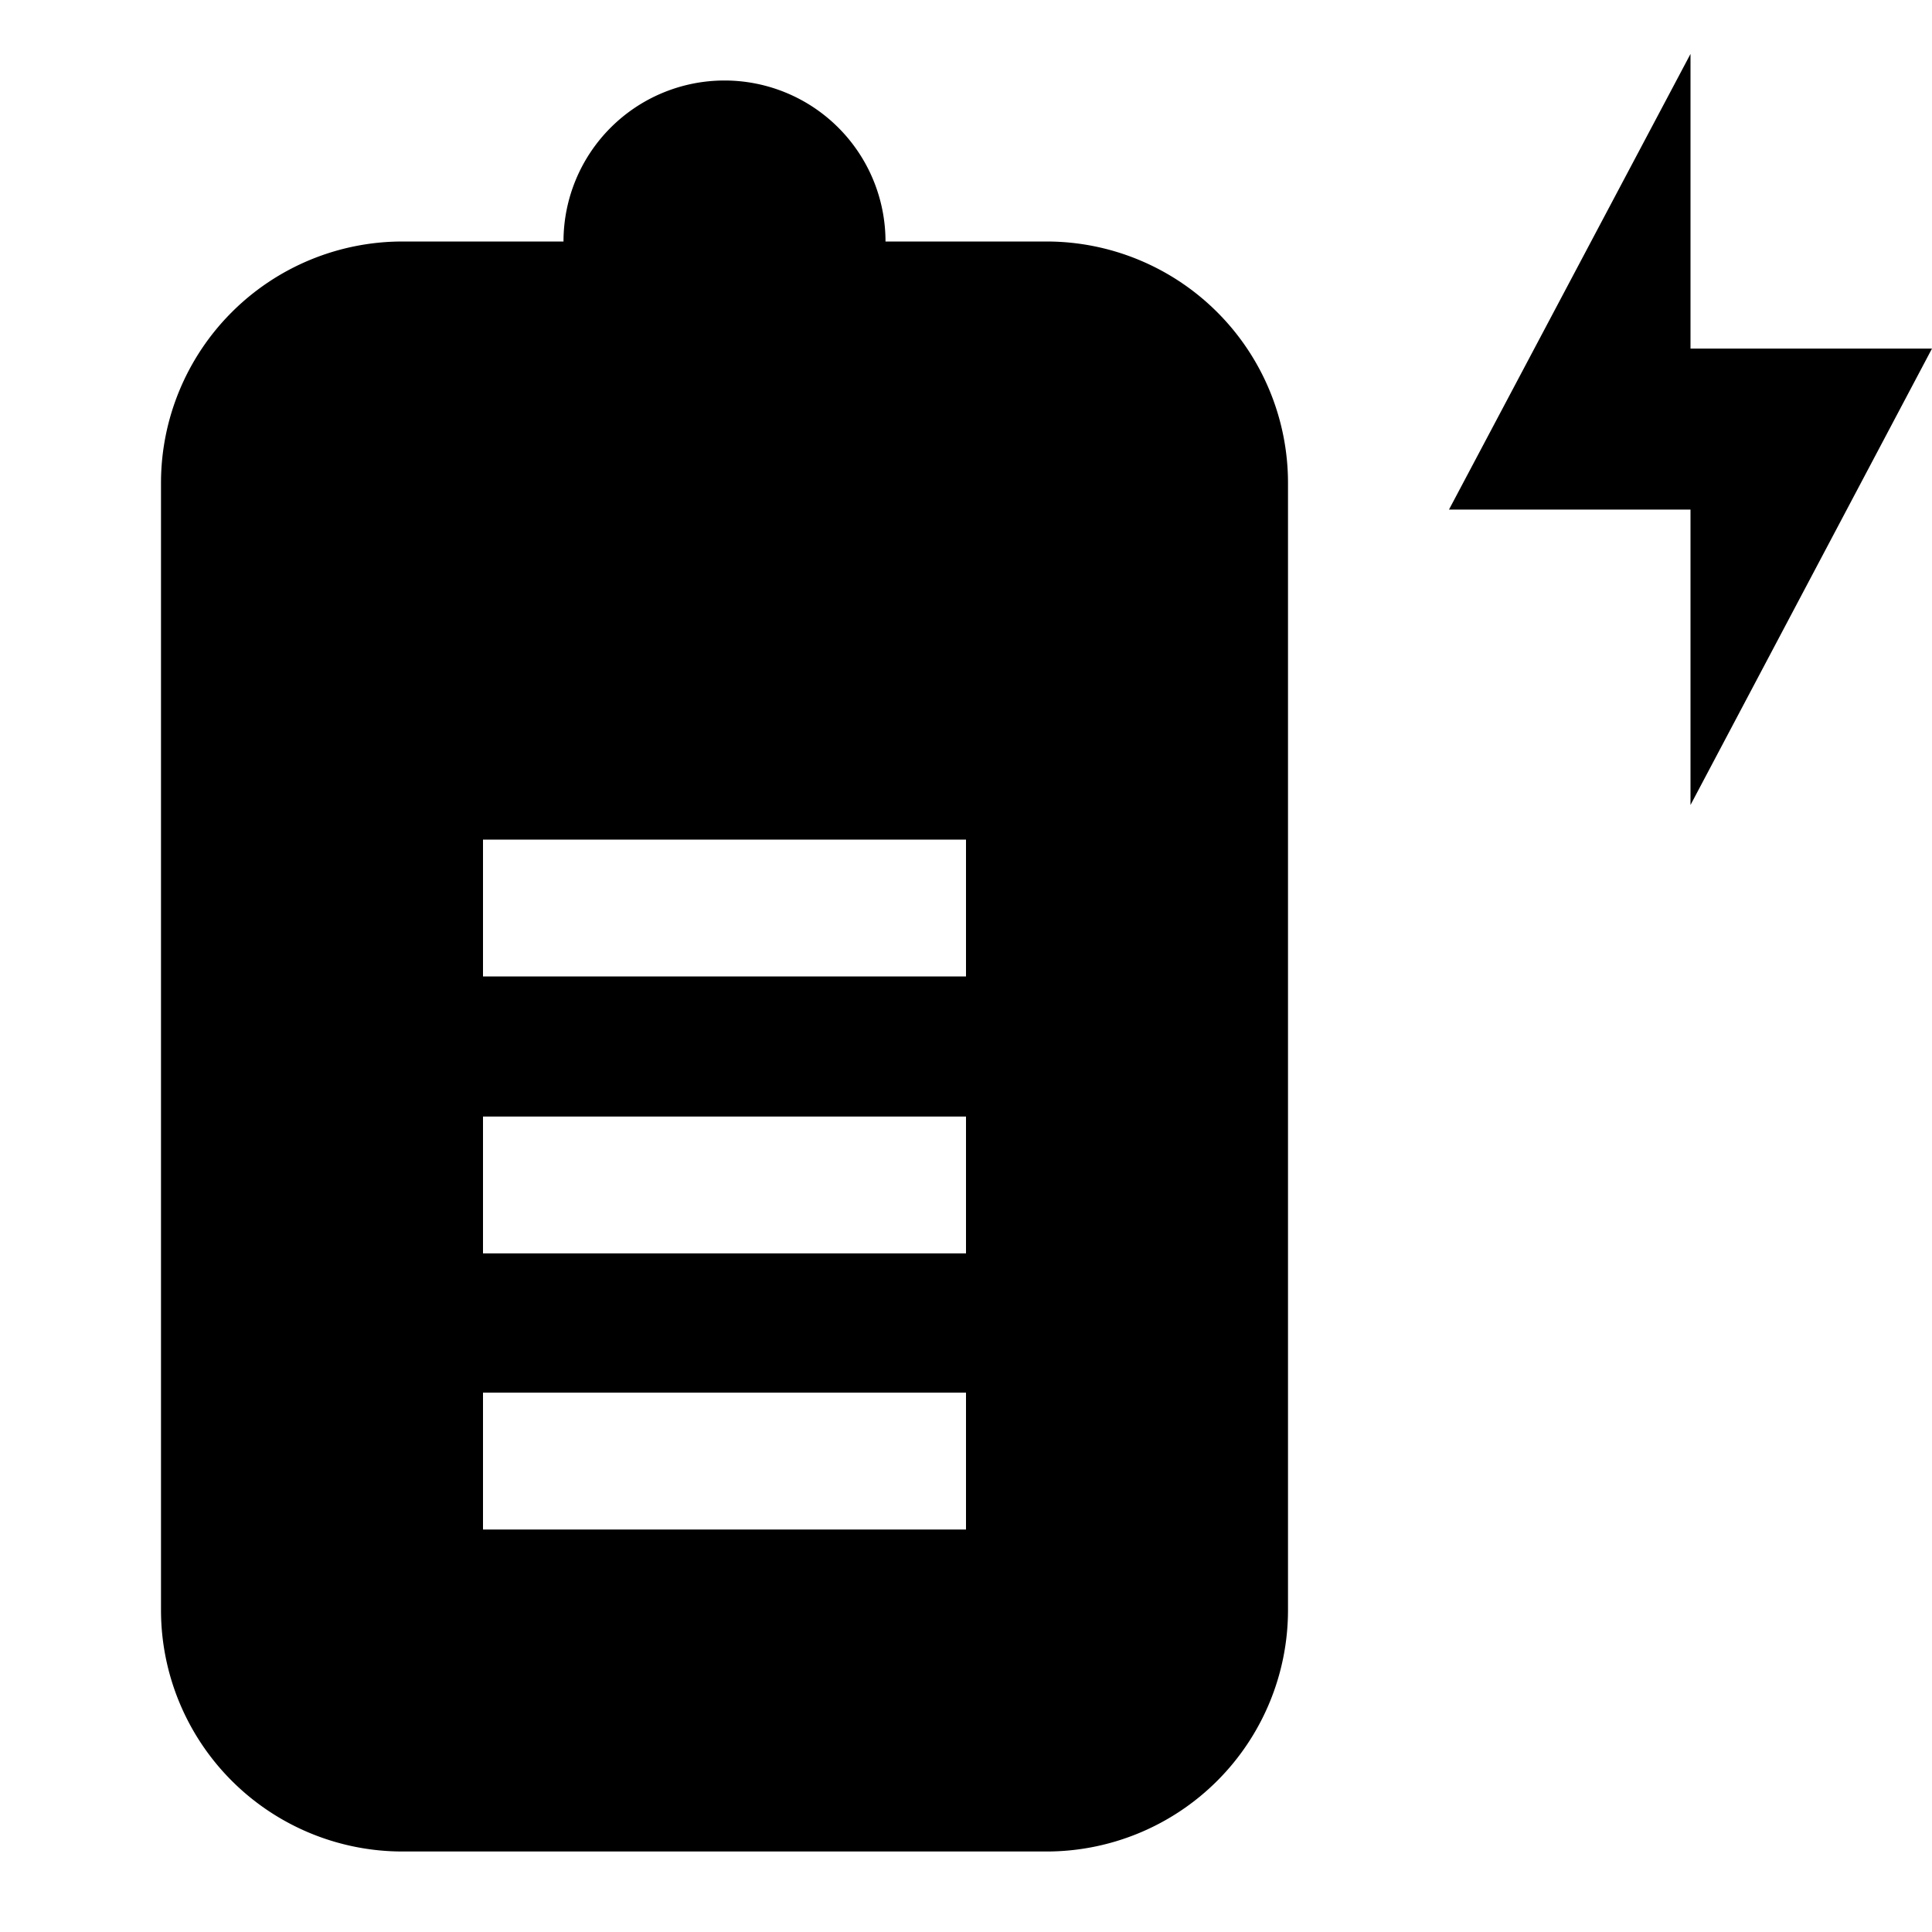 <svg id="Layer_1" data-name="Layer 1" xmlns="http://www.w3.org/2000/svg" viewBox="0 0 24 24"><title>iconoteka_battery_charging_75_b_f</title><path d="M13,3H11A2,2,0,0,0,7,3H5A3,3,0,0,0,2,6V20a3,3,0,0,0,3,3h8a3,3,0,0,0,3-3V6A3,3,0,0,0,13,3ZM12,19H6V17.3h6Zm0-3.43H6v-1.7h6Zm0-3.44H6v-1.7h6Zm12-7.8H21V.67L18,6.33h3V10Z"/></svg>
